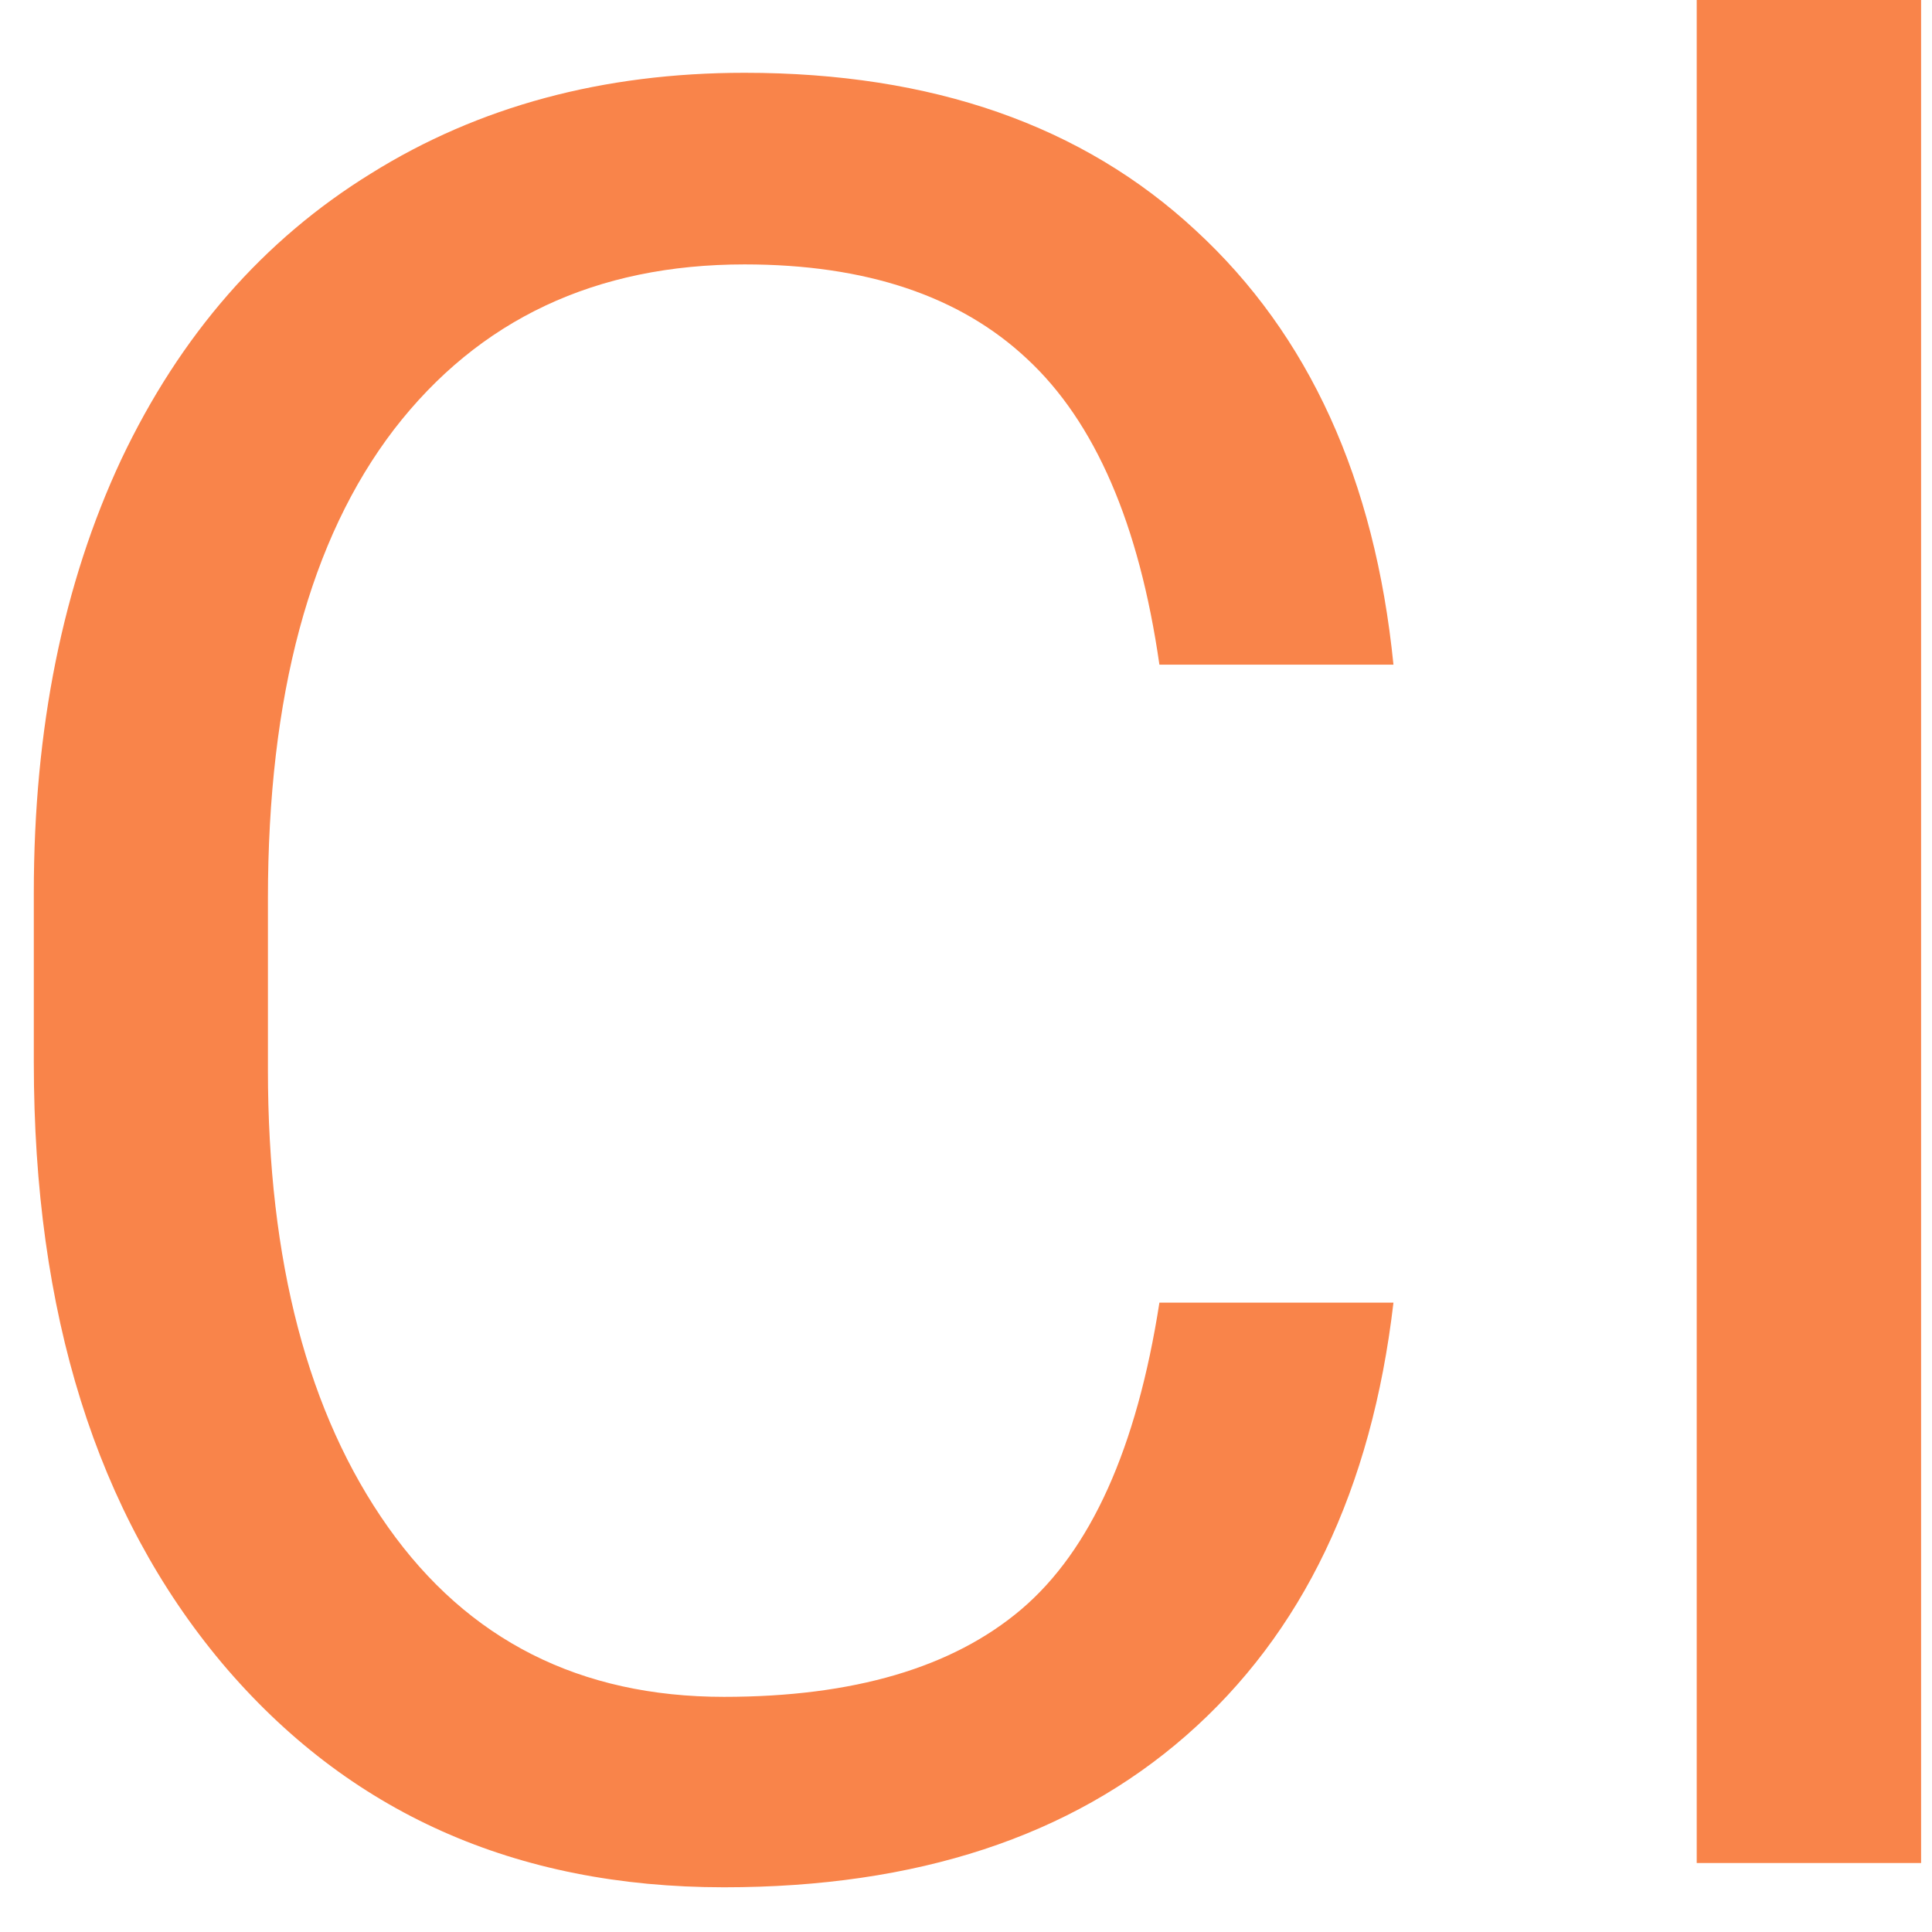 <svg width="28" height="28" viewBox="0 0 28 28" fill="none" xmlns="http://www.w3.org/2000/svg">
<path d="M20.195 18.879C19.879 21.586 18.877 23.678 17.189 25.154C15.514 26.619 13.281 27.352 10.492 27.352C7.469 27.352 5.043 26.268 3.215 24.1C1.398 21.932 0.49 19.031 0.49 15.398V12.938C0.49 10.559 0.912 8.467 1.756 6.662C2.611 4.857 3.818 3.475 5.377 2.514C6.936 1.541 8.74 1.055 10.791 1.055C13.51 1.055 15.69 1.816 17.33 3.34C18.971 4.852 19.926 6.949 20.195 9.633H16.803C16.51 7.594 15.871 6.117 14.887 5.203C13.914 4.289 12.549 3.832 10.791 3.832C8.635 3.832 6.941 4.629 5.711 6.223C4.492 7.816 3.883 10.084 3.883 13.025V15.504C3.883 18.281 4.463 20.49 5.623 22.131C6.783 23.771 8.406 24.592 10.492 24.592C12.367 24.592 13.803 24.17 14.799 23.326C15.807 22.471 16.475 20.988 16.803 18.879H20.195ZM27.842 27H24.59V0H27.842V27Z" fill="#F9844A"/>
</svg>
